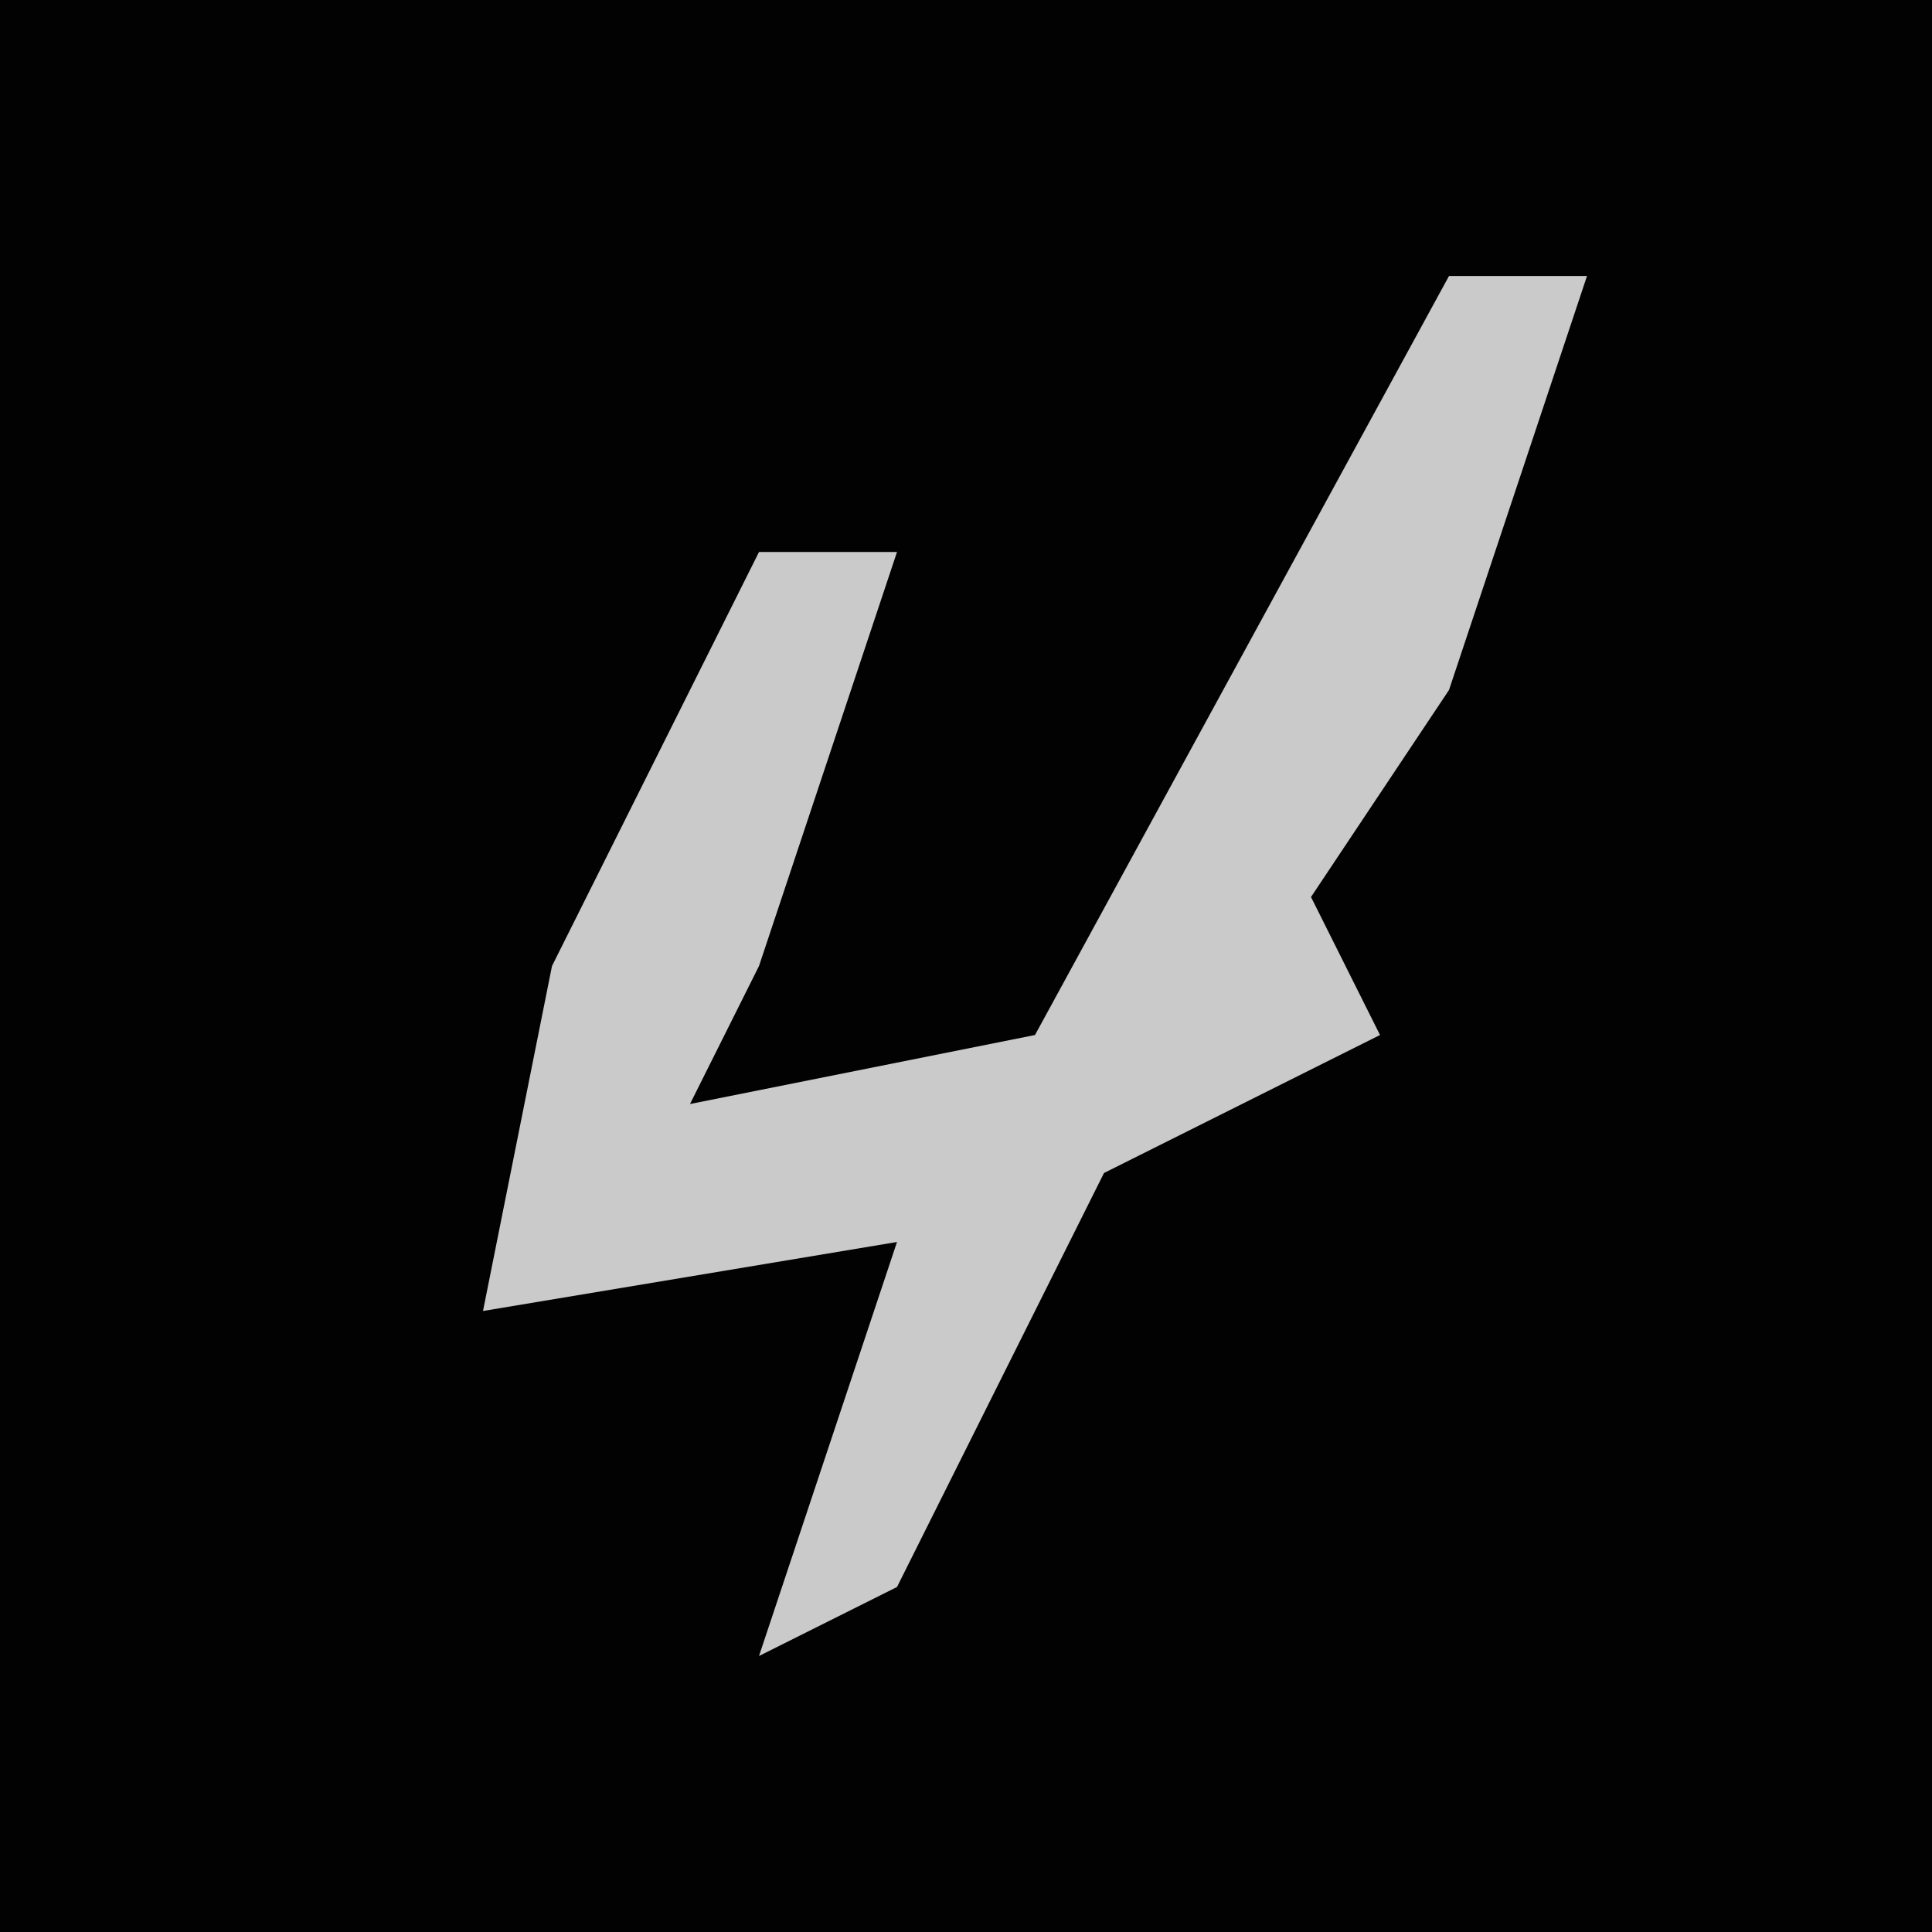 <?xml version="1.0" encoding="UTF-8"?>
<svg version="1.1" xmlns="http://www.w3.org/2000/svg" width="28" height="28">
<path d="M0,0 L28,0 L28,28 L0,28 Z " fill="#020202" transform="translate(0,0)"/>
<path d="M0,0 L2,0 L0,6 L-2,9 L-1,11 L-5,13 L-8,19 L-10,20 L-8,14 L-14,15 L-13,10 L-10,4 L-8,4 L-10,10 L-11,12 L-6,11 Z " fill="#CACACA" transform="translate(21,4)"/>
</svg>

